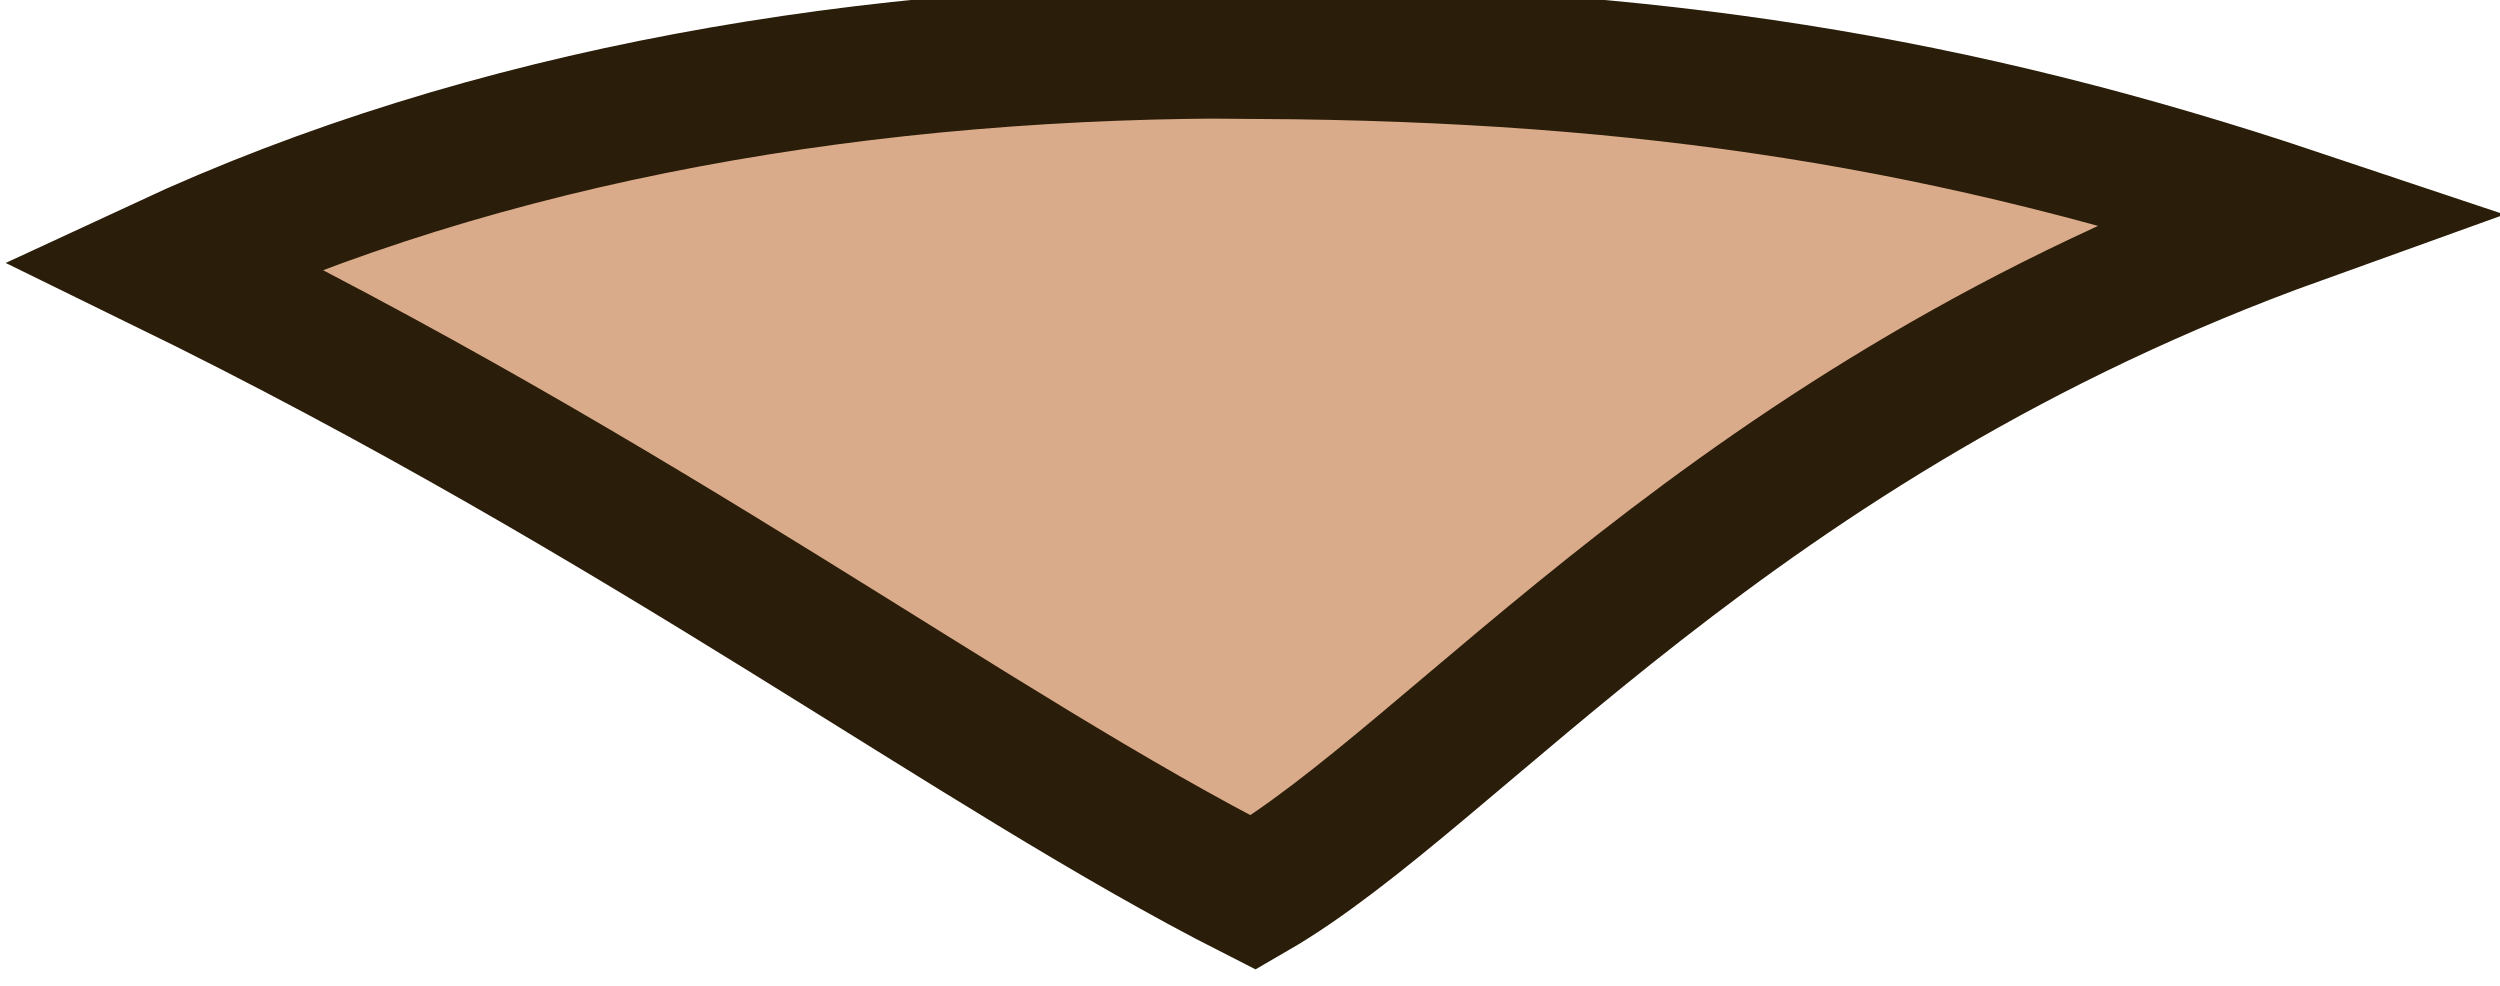 <?xml version="1.0" encoding="UTF-8" standalone="no"?>
<!-- Created with Inkscape (http://www.inkscape.org/) -->

<svg
   xmlns:dc="http://purl.org/dc/elements/1.1/"
   xmlns:cc="http://creativecommons.org/ns#"
   xmlns:rdf="http://www.w3.org/1999/02/22-rdf-syntax-ns#"
   xmlns:svg="http://www.w3.org/2000/svg"
   xmlns="http://www.w3.org/2000/svg"
   xmlns:sodipodi="http://sodipodi.sourceforge.net/DTD/sodipodi-0.dtd"
   xmlns:inkscape="http://www.inkscape.org/namespaces/inkscape"
   inkscape:version="0.92.4 (5da689c313, 2019-01-14)"
   sodipodi:docname="NoseFront.svg"
   id="svg8"
   version="1.1"
   viewBox="0 0 6.784 2.676"
   height="2.676mm"
   width="6.784mm">
  <defs
     id="defs2">
    <inkscape:path-effect
       effect="powerstroke"
       id="path-effect2126"
       is_visible="true"
       offset_points="1,0.132"
       sort_points="true"
       interpolator_type="CubicBezierJohan"
       interpolator_beta="0.2"
       start_linecap_type="zerowidth"
       linejoin_type="extrp_arc"
       miter_limit="4"
       end_linecap_type="zerowidth" />
    <marker
       inkscape:stockid="Arrow1Lstart"
       orient="auto"
       refY="0"
       refX="0"
       id="Arrow1Lstart"
       style="overflow:visible"
       inkscape:isstock="true">
      <path
         id="path5352"
         d="M 0,0 5,-5 -12.5,0 5,5 Z"
         style="fill:#000000;fill-opacity:1;fill-rule:evenodd;stroke:#000000;stroke-width:1pt;stroke-opacity:1"
         transform="matrix(0.8,0,0,0.8,10,0)"
         inkscape:connector-curvature="0" />
    </marker>
  </defs>
  <sodipodi:namedview
     id="base"
     pagecolor="#ffffff"
     bordercolor="#666666"
     borderopacity="1.0"
     inkscape:pageopacity="0.0"
     inkscape:pageshadow="2"
     inkscape:zoom="4"
     inkscape:cx="11.345622"
     inkscape:cy="8.1307676"
     inkscape:document-units="mm"
     inkscape:current-layer="layer1"
     showgrid="false"
     inkscape:window-width="1920"
     inkscape:window-height="1007"
     inkscape:window-x="0"
     inkscape:window-y="0"
     inkscape:window-maximized="1"
     showguides="false"
     inkscape:snap-others="false" />
  <g
     inkscape:label="Layer 1"
     inkscape:groupmode="layer"
     id="layer1"
     transform="translate(31.911,-93.221)">
    <g
       id="g2105"
       transform="matrix(0.973,0,0,0.973,-0.895,1.674)">
      <path
         sodipodi:nodetypes="ccccc"
         inkscape:connector-curvature="0"
         id="path5333"
         d="m -28.363,94.23 c -1.084,-0.007 -2.153,0.173 -3.061,0.595 1.356,0.663 2.265,1.357 3.043,1.752 0.567,-0.328 1.334,-1.316 2.916,-1.885 -0.968,-0.324 -1.814,-0.454 -2.898,-0.461 z"
         style="fill:#daab8a;fill-opacity:1;stroke:#2a1d09;stroke-width:0.376;stroke-linecap:butt;stroke-linejoin:miter;stroke-miterlimit:4;stroke-dasharray:none;stroke-opacity:1" />
    </g>
  </g>
</svg>
